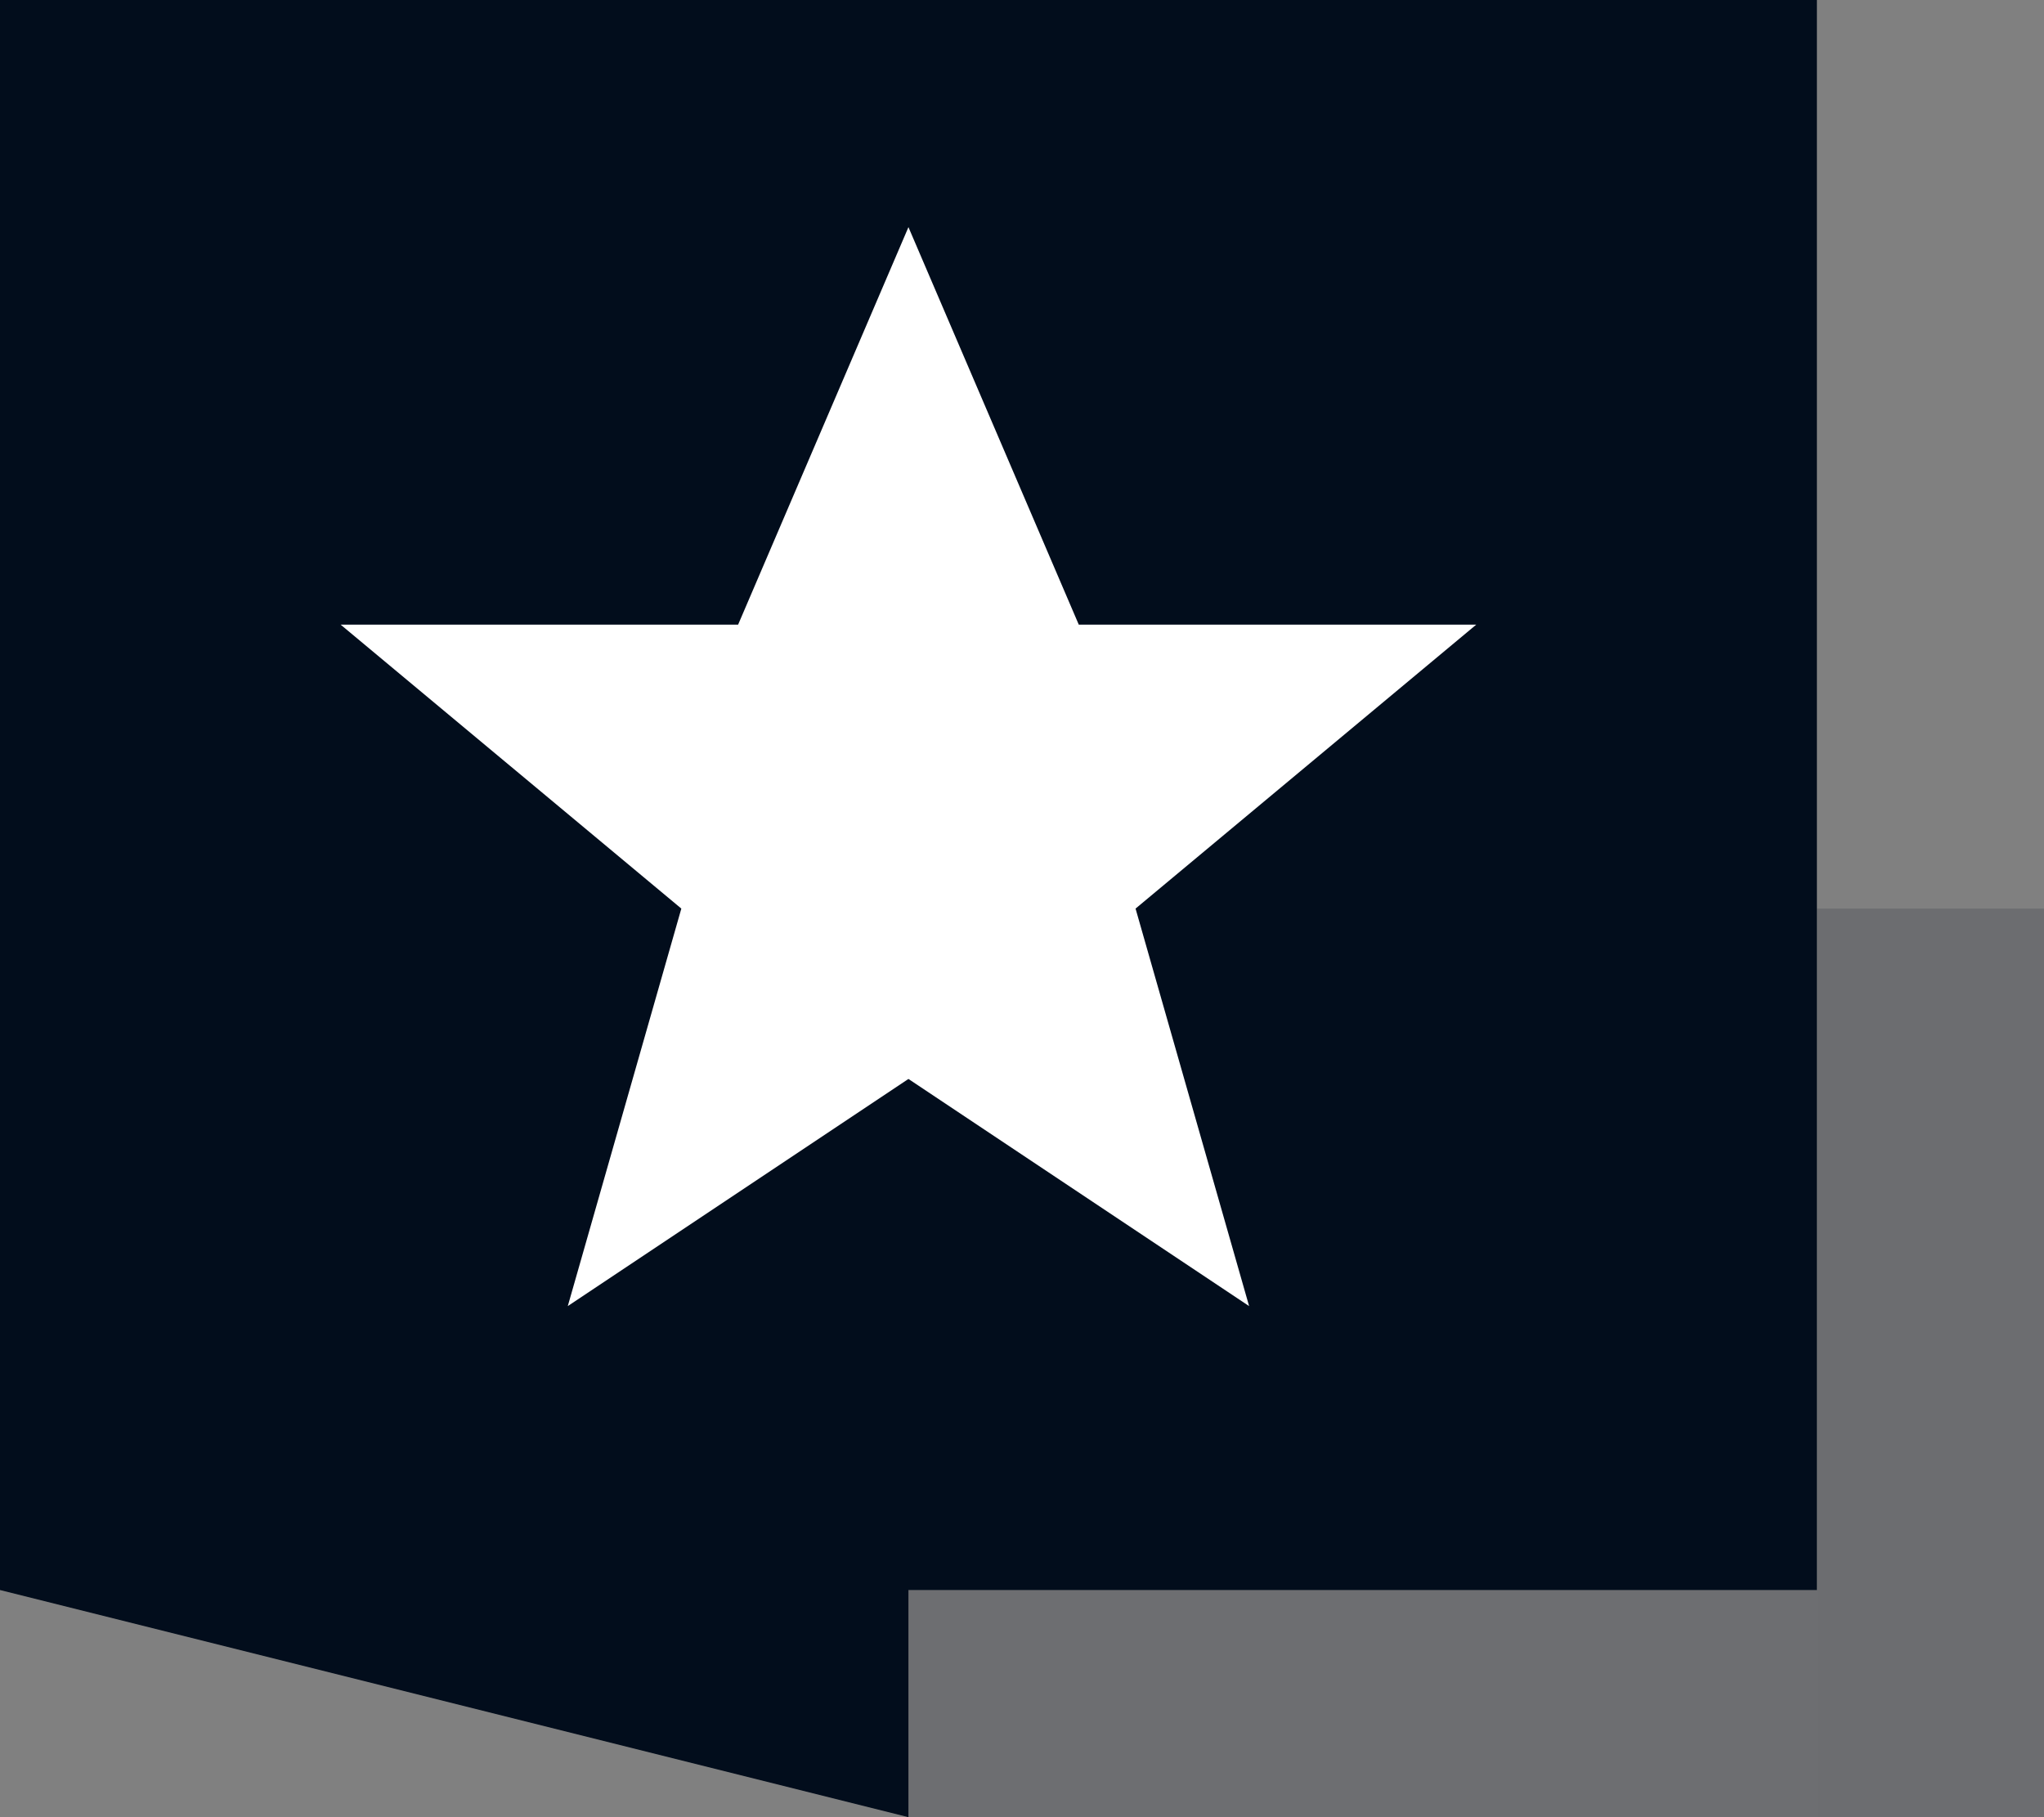 <?xml version="1.0" encoding="UTF-8"?>
<svg width="18px" height="16px" viewBox="0 0 18 16" version="1.1" xmlns="http://www.w3.org/2000/svg" xmlns:xlink="http://www.w3.org/1999/xlink">
    <rect x="0" y="0" width="18" height="16" fill="#808080" stroke="none"/>
    <!-- Generator: Sketch 61.2 (89653) - https://sketch.com -->
    <title>pro_flag_dark</title>
    <desc>Created with Sketch.</desc>
    <g id="Page-1" stroke="none" stroke-width="1" fill="none" fill-rule="evenodd">
        <g id="ws-android-hm" transform="translate(-151, -514)">
            <g id="pro_flag_dark" transform="translate(151, 514)">
                <rect id="Rectangle-2" fill="#020D1C" opacity="0.151" x="8" y="14" width="8" height="2"></rect>
                <rect id="Rectangle-3" fill-opacity="0.153" fill="#020D1C" x="16" y="8" width="2" height="8"></rect>
                <polygon id="Rectangle" fill="#020D1C" points="0 0 16 0 16 14 8 14 8 16 0 14"></polygon>
                <polygon id="Path-7" fill="#FFFFFF" points="5 11.5 8 9.5 11 11.5 10 8 13 5.5 9.5 5.5 8 2 6.5 5.5 3 5.5 6 8"></polygon>
            </g>
        </g>
    </g>
</svg>